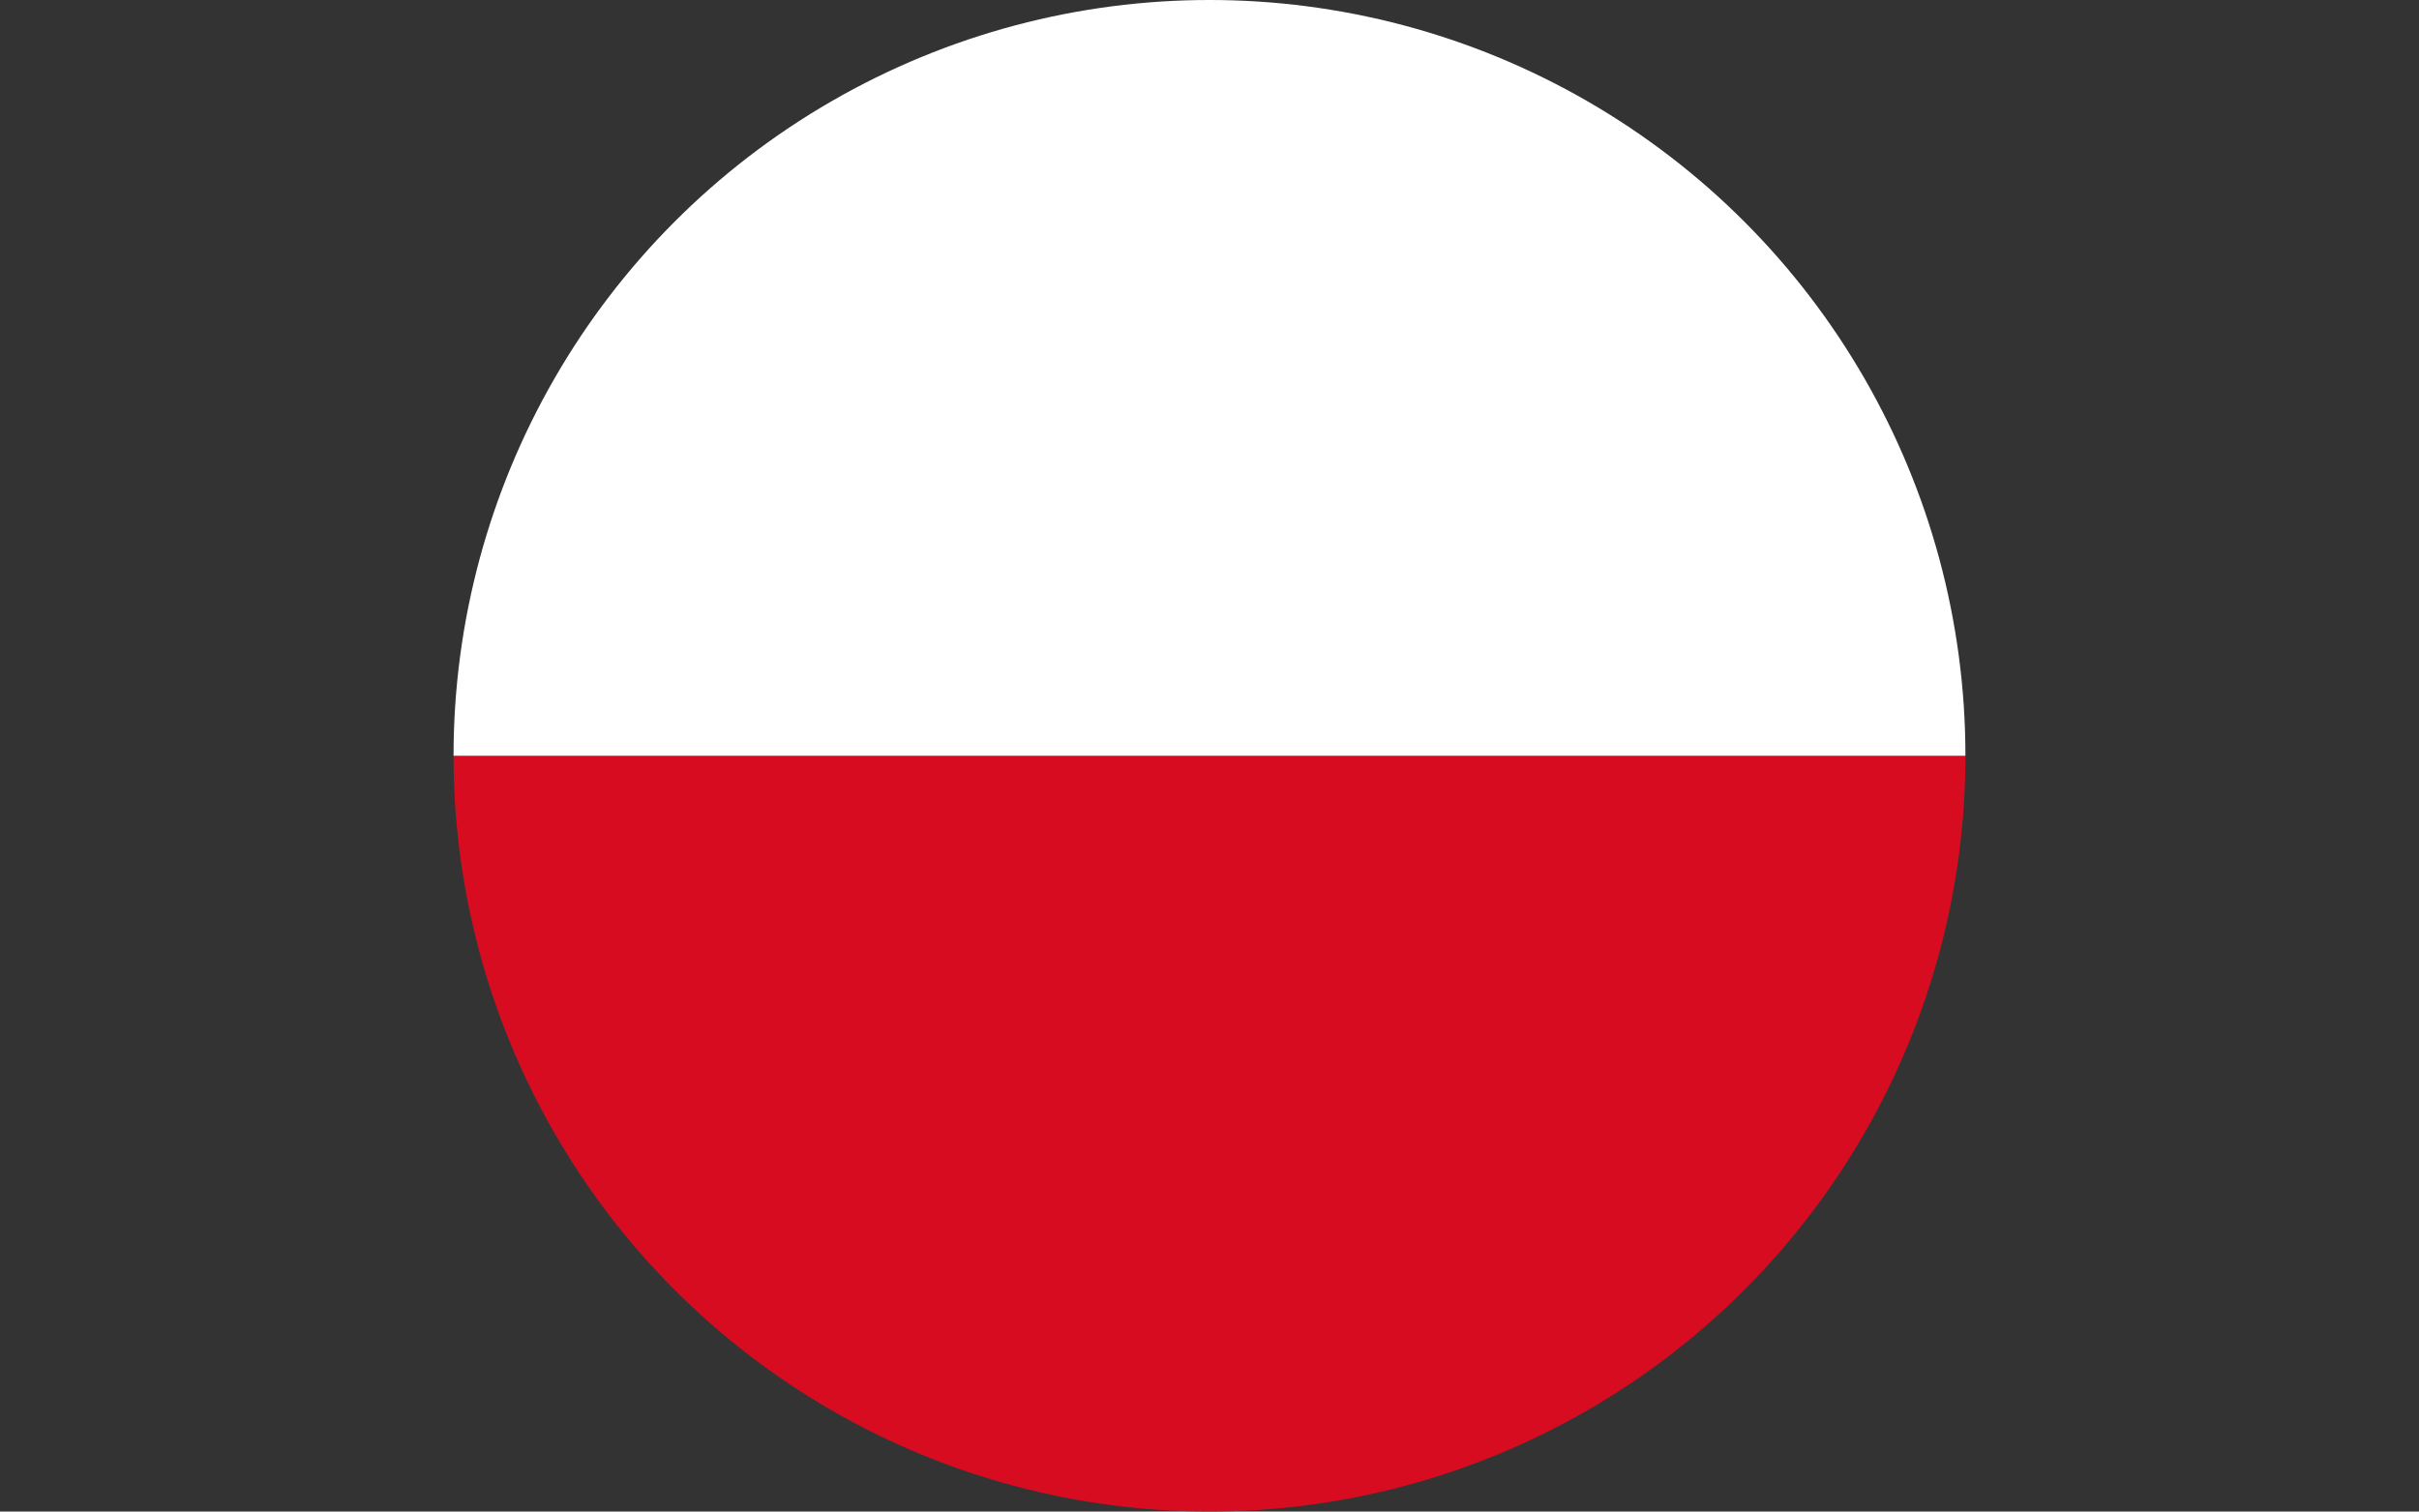 <svg id="Layer_1" data-name="Layer 1" xmlns="http://www.w3.org/2000/svg" xmlns:xlink="http://www.w3.org/1999/xlink" viewBox="0 0 766.43 479.02"><rect x="0" y="0" width="766.43" height="479.02" fill="#333333" stroke="none"/><defs><style>.cls-1{fill:none;}.cls-2{clip-path:url(#clip-path);}.cls-3{fill:#d80c20;}.cls-4{fill:#fff;}</style><clipPath id="clip-path" transform="translate(130.02 -19.16)"><circle class="cls-1" cx="253.19" cy="258.67" r="239.51"/></clipPath></defs><g class="cls-2"><rect class="cls-3" x="133.44" y="-4.79" width="239.51" height="766.43" transform="translate(761.64 106.07) rotate(90)"/><rect class="cls-4" x="133.44" y="-244.3" width="239.51" height="766.43" transform="translate(522.13 -133.44) rotate(90)"/></g></svg>